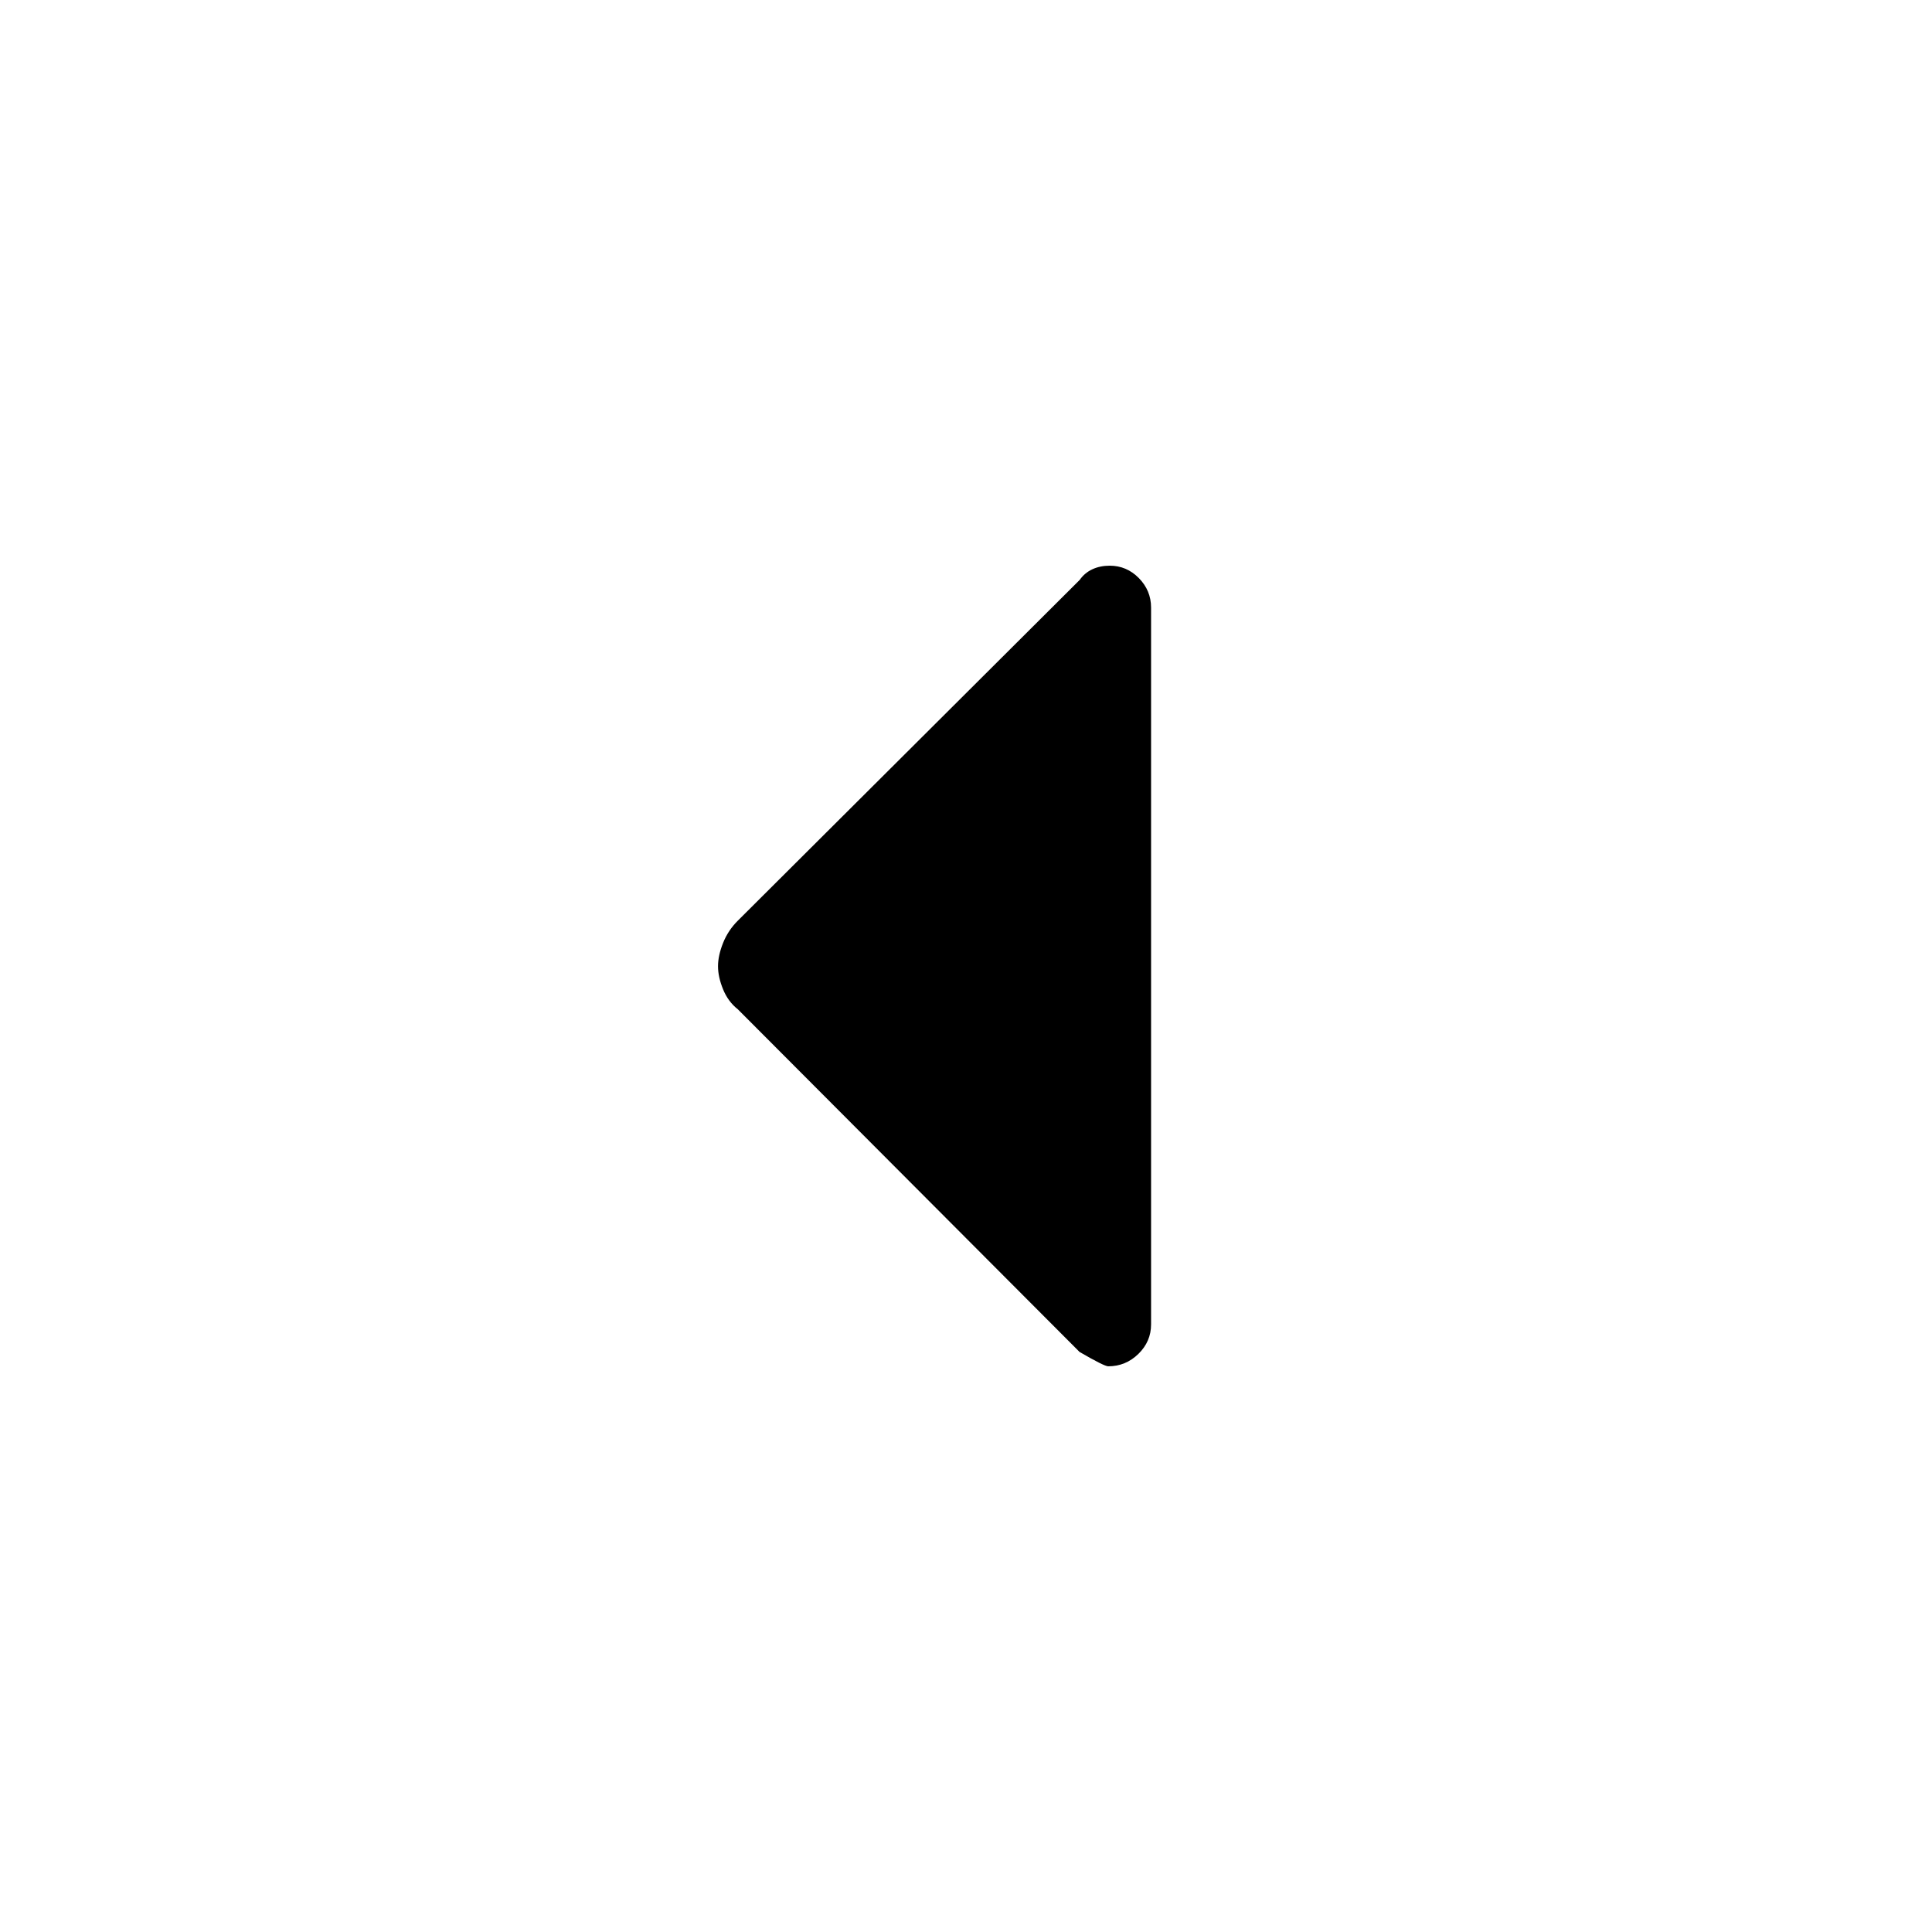 <svg xmlns="http://www.w3.org/2000/svg" height="48" viewBox="0 -960 960 960" width="48"><path d="m536.43-288.22-169.8-170.26q-4.85-3.82-7.35-9.96-2.5-6.14-2.5-11.43t2.5-11.56q2.5-6.27 7.35-11.1L536.5-671.85q2.45-3.5 6.29-5.28 3.83-1.78 8.63-1.78 8.41 0 14.47 6.16 6.07 6.17 6.07 14.66v356.18q0 8.49-6.3 14.66-6.31 6.16-14.98 6.16-1.98 0-14.25-7.13Z"/></svg>
